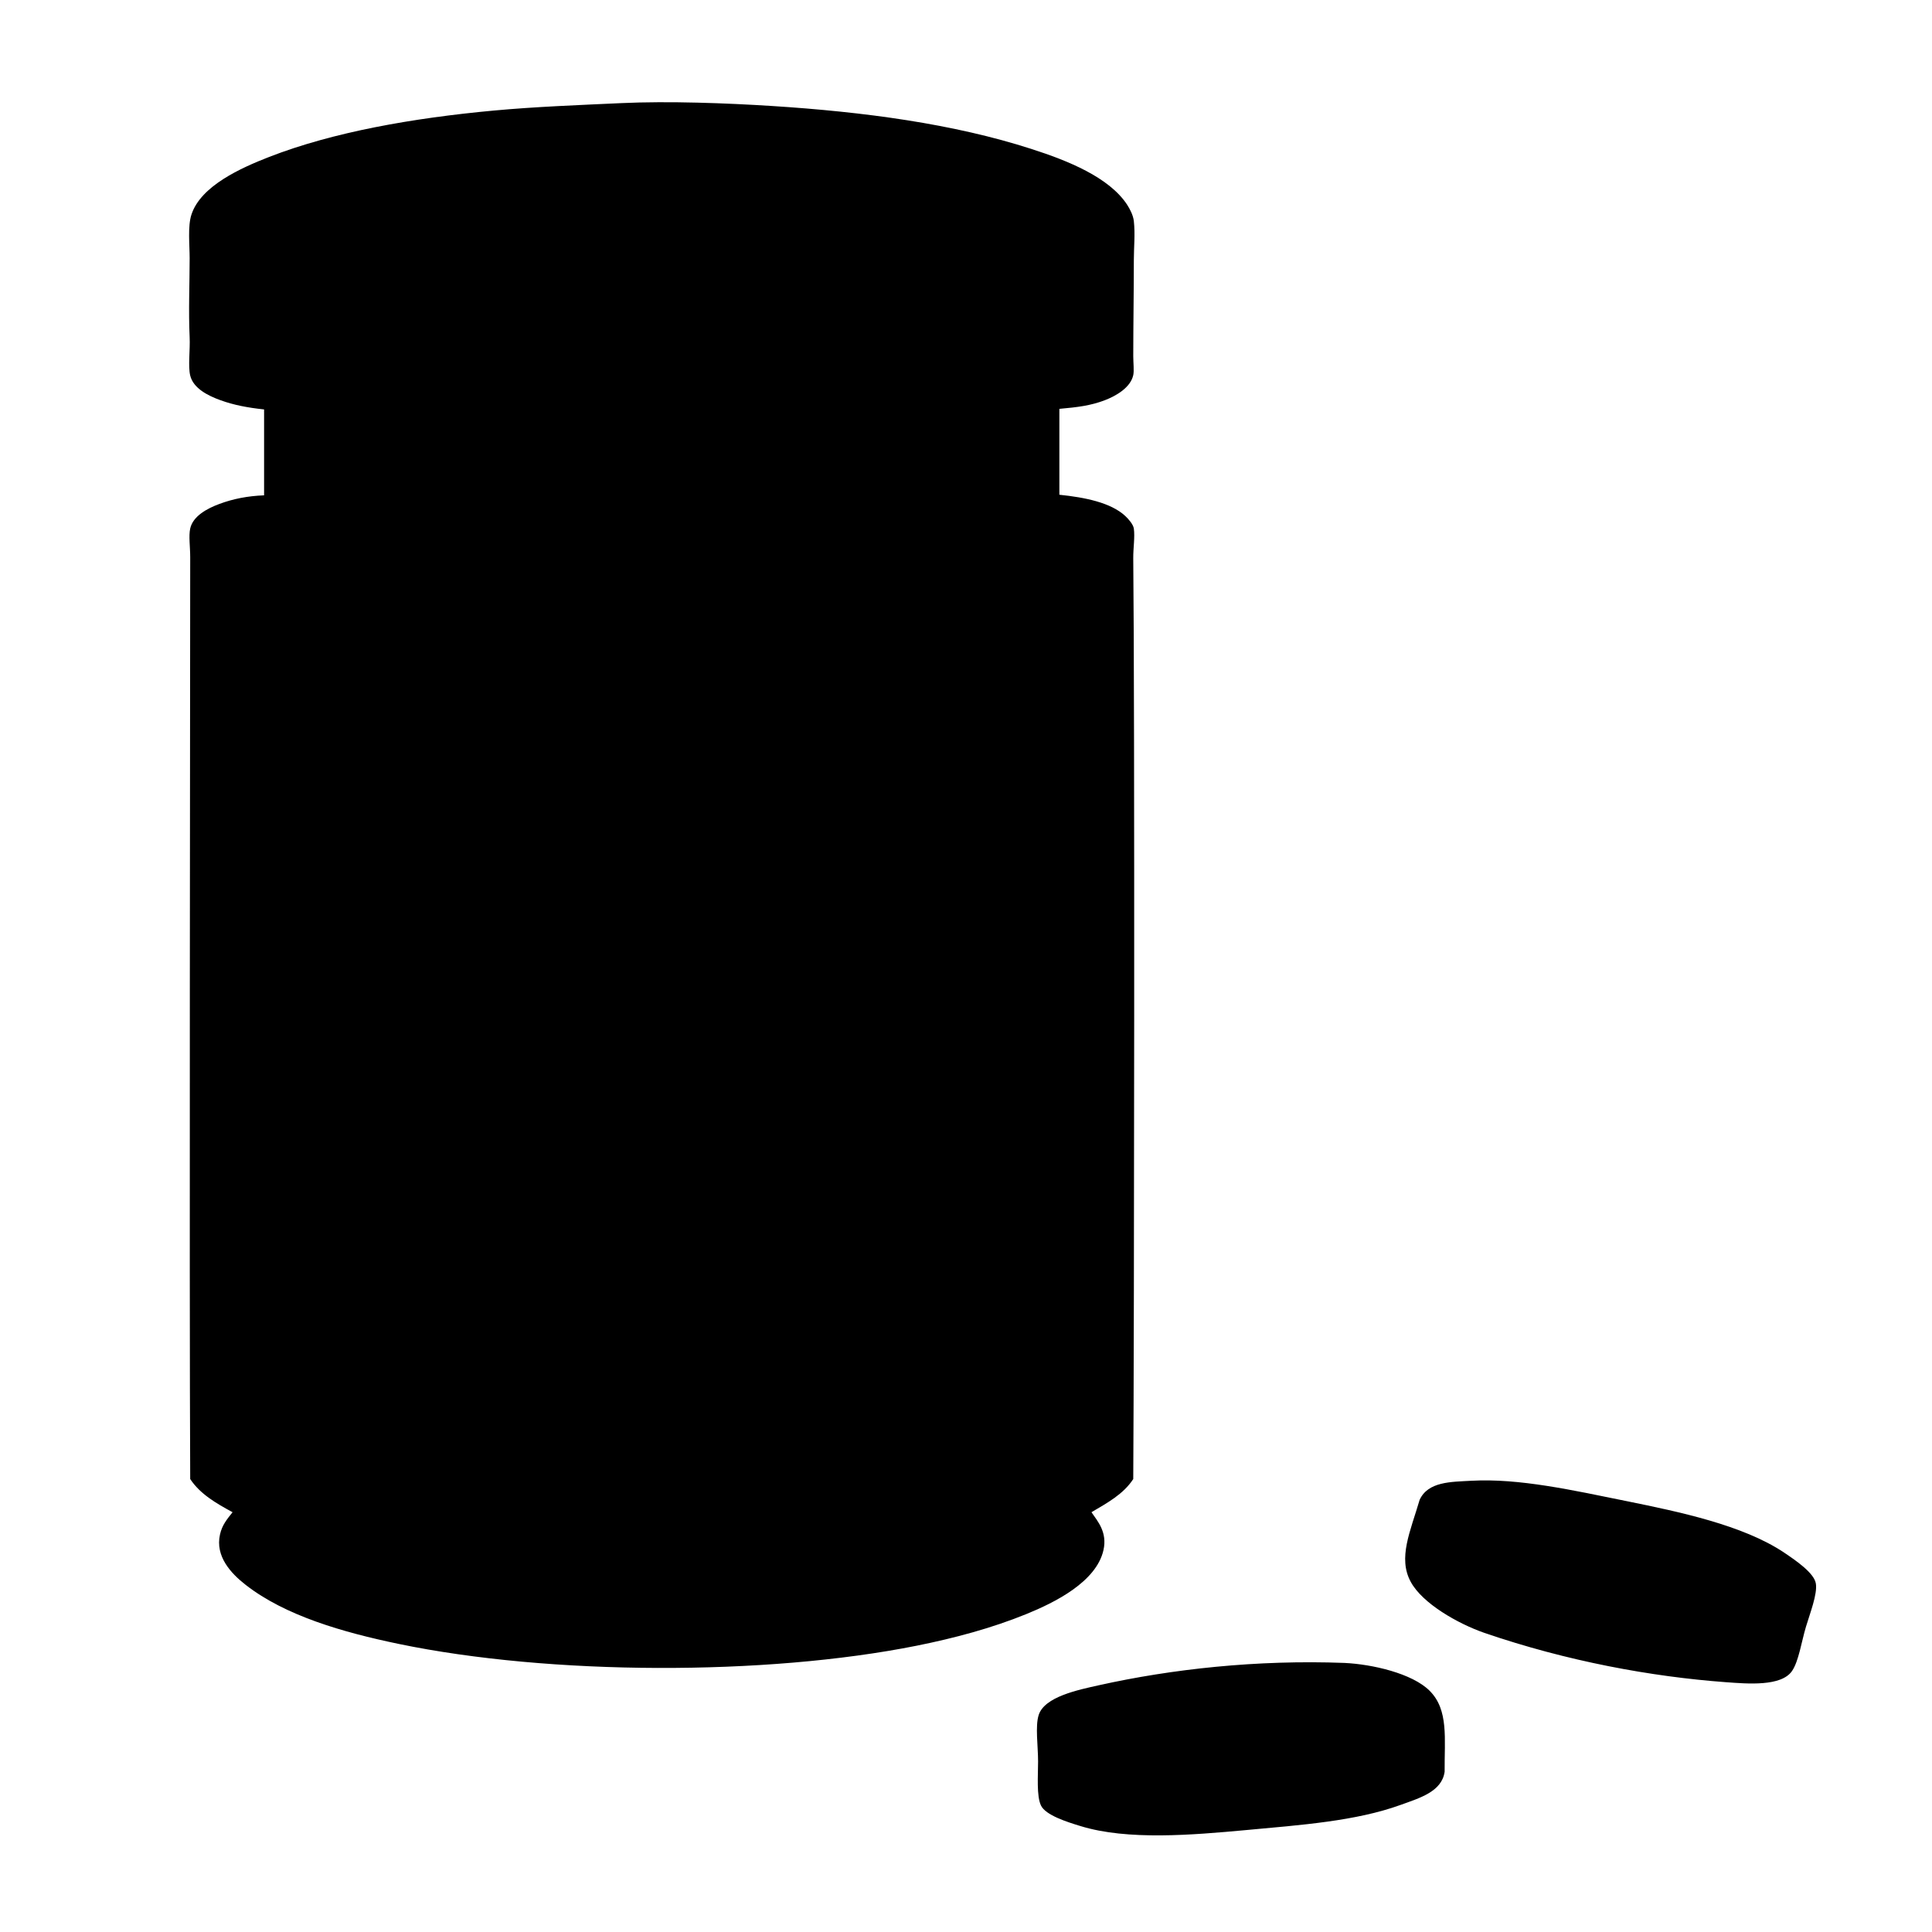 <svg xmlns="http://www.w3.org/2000/svg" xmlns:xlink="http://www.w3.org/1999/xlink" version="1.2" baseProfile="tiny" x="0px" y="0px" viewBox="0 0 100 100" overflow="inherit" xml:space="preserve"><path fill-rule="evenodd" d="M54.833,21.162c0,1.482,0,2.963,0,4.446c1.31,0.135,2.656,0.401,3.408,1.097  c0.152,0.14,0.414,0.432,0.446,0.651c0.063,0.45-0.035,1.011-0.03,1.542c0.08,7.605,0.05,39.651,0,47.657  c-0.508,0.783-1.349,1.238-2.163,1.717c0.332,0.48,0.826,1.041,0.622,1.957c-0.366,1.648-2.522,2.717-4.001,3.318  c-1.782,0.725-3.713,1.242-5.661,1.633c-7.837,1.57-19.002,1.533-26.821-0.092c-2.882-0.598-5.871-1.459-7.914-3.053  c-0.769-0.598-1.585-1.479-1.333-2.607c0.109-0.494,0.365-0.795,0.652-1.156c-0.845-0.459-1.675-0.934-2.193-1.717  c-0.051-9.854,0-42.039,0-47.717c0-0.534-0.086-1.095,0-1.482c0.144-0.651,0.89-1.042,1.512-1.273  c0.708-0.263,1.456-0.411,2.312-0.445c0-1.481,0-2.964,0-4.446c-0.833-0.088-1.562-0.225-2.252-0.475  c-0.637-0.229-1.407-0.608-1.571-1.275c-0.12-0.484,0.001-1.339-0.03-1.984c-0.064-1.374,0-2.778,0-4.09  c0-0.696-0.104-1.652,0.09-2.252c0.479-1.494,2.568-2.425,4.03-2.995c3.32-1.289,7.438-2.011,11.617-2.398  c2.157-0.2,4.434-0.285,6.609-0.386c2.458-0.114,5.458,0.001,7.765,0.147c4.821,0.306,9.432,0.928,13.456,2.225  c1.899,0.61,4.011,1.462,4.949,2.875c0.151,0.231,0.32,0.556,0.355,0.858c0.074,0.677,0,1.369,0,2.016c0,1.578-0.03,3.37-0.03,4.979  c0,0.348,0.05,0.748,0,0.979c-0.139,0.641-0.88,1.074-1.481,1.303C56.44,20.997,55.783,21.077,54.833,21.162z M69.588,86.073  c-4.531-0.172-8.947,0.318-12.714,1.156c-1.091,0.242-2.813,0.598-3.112,1.541c-0.185,0.58-0.031,1.6-0.031,2.4  c0,0.727-0.086,1.791,0.15,2.283c0.236,0.498,1.338,0.85,2.045,1.064c2.444,0.754,5.812,0.459,8.533,0.211  c2.878-0.266,5.711-0.465,8.033-1.305c0.989-0.359,2.138-0.684,2.282-1.719c-0.014-1.701,0.221-3.199-0.78-4.193  C73.092,86.614,71.03,86.14,69.588,86.073z M76.824,84.515c4.291,1.473,8.658,2.271,12.508,2.555  c1.114,0.082,2.866,0.234,3.423-0.58c0.346-0.502,0.491-1.523,0.722-2.293c0.208-0.693,0.598-1.688,0.512-2.229  c-0.081-0.543-1.034-1.197-1.648-1.609c-2.128-1.422-5.436-2.109-8.113-2.654c-2.833-0.574-5.602-1.197-8.071-1.061  c-1.051,0.059-2.243,0.037-2.678,0.99c-0.477,1.631-1.133,3-0.461,4.24C73.622,82.995,75.46,84.04,76.824,84.515z"></path></svg>
